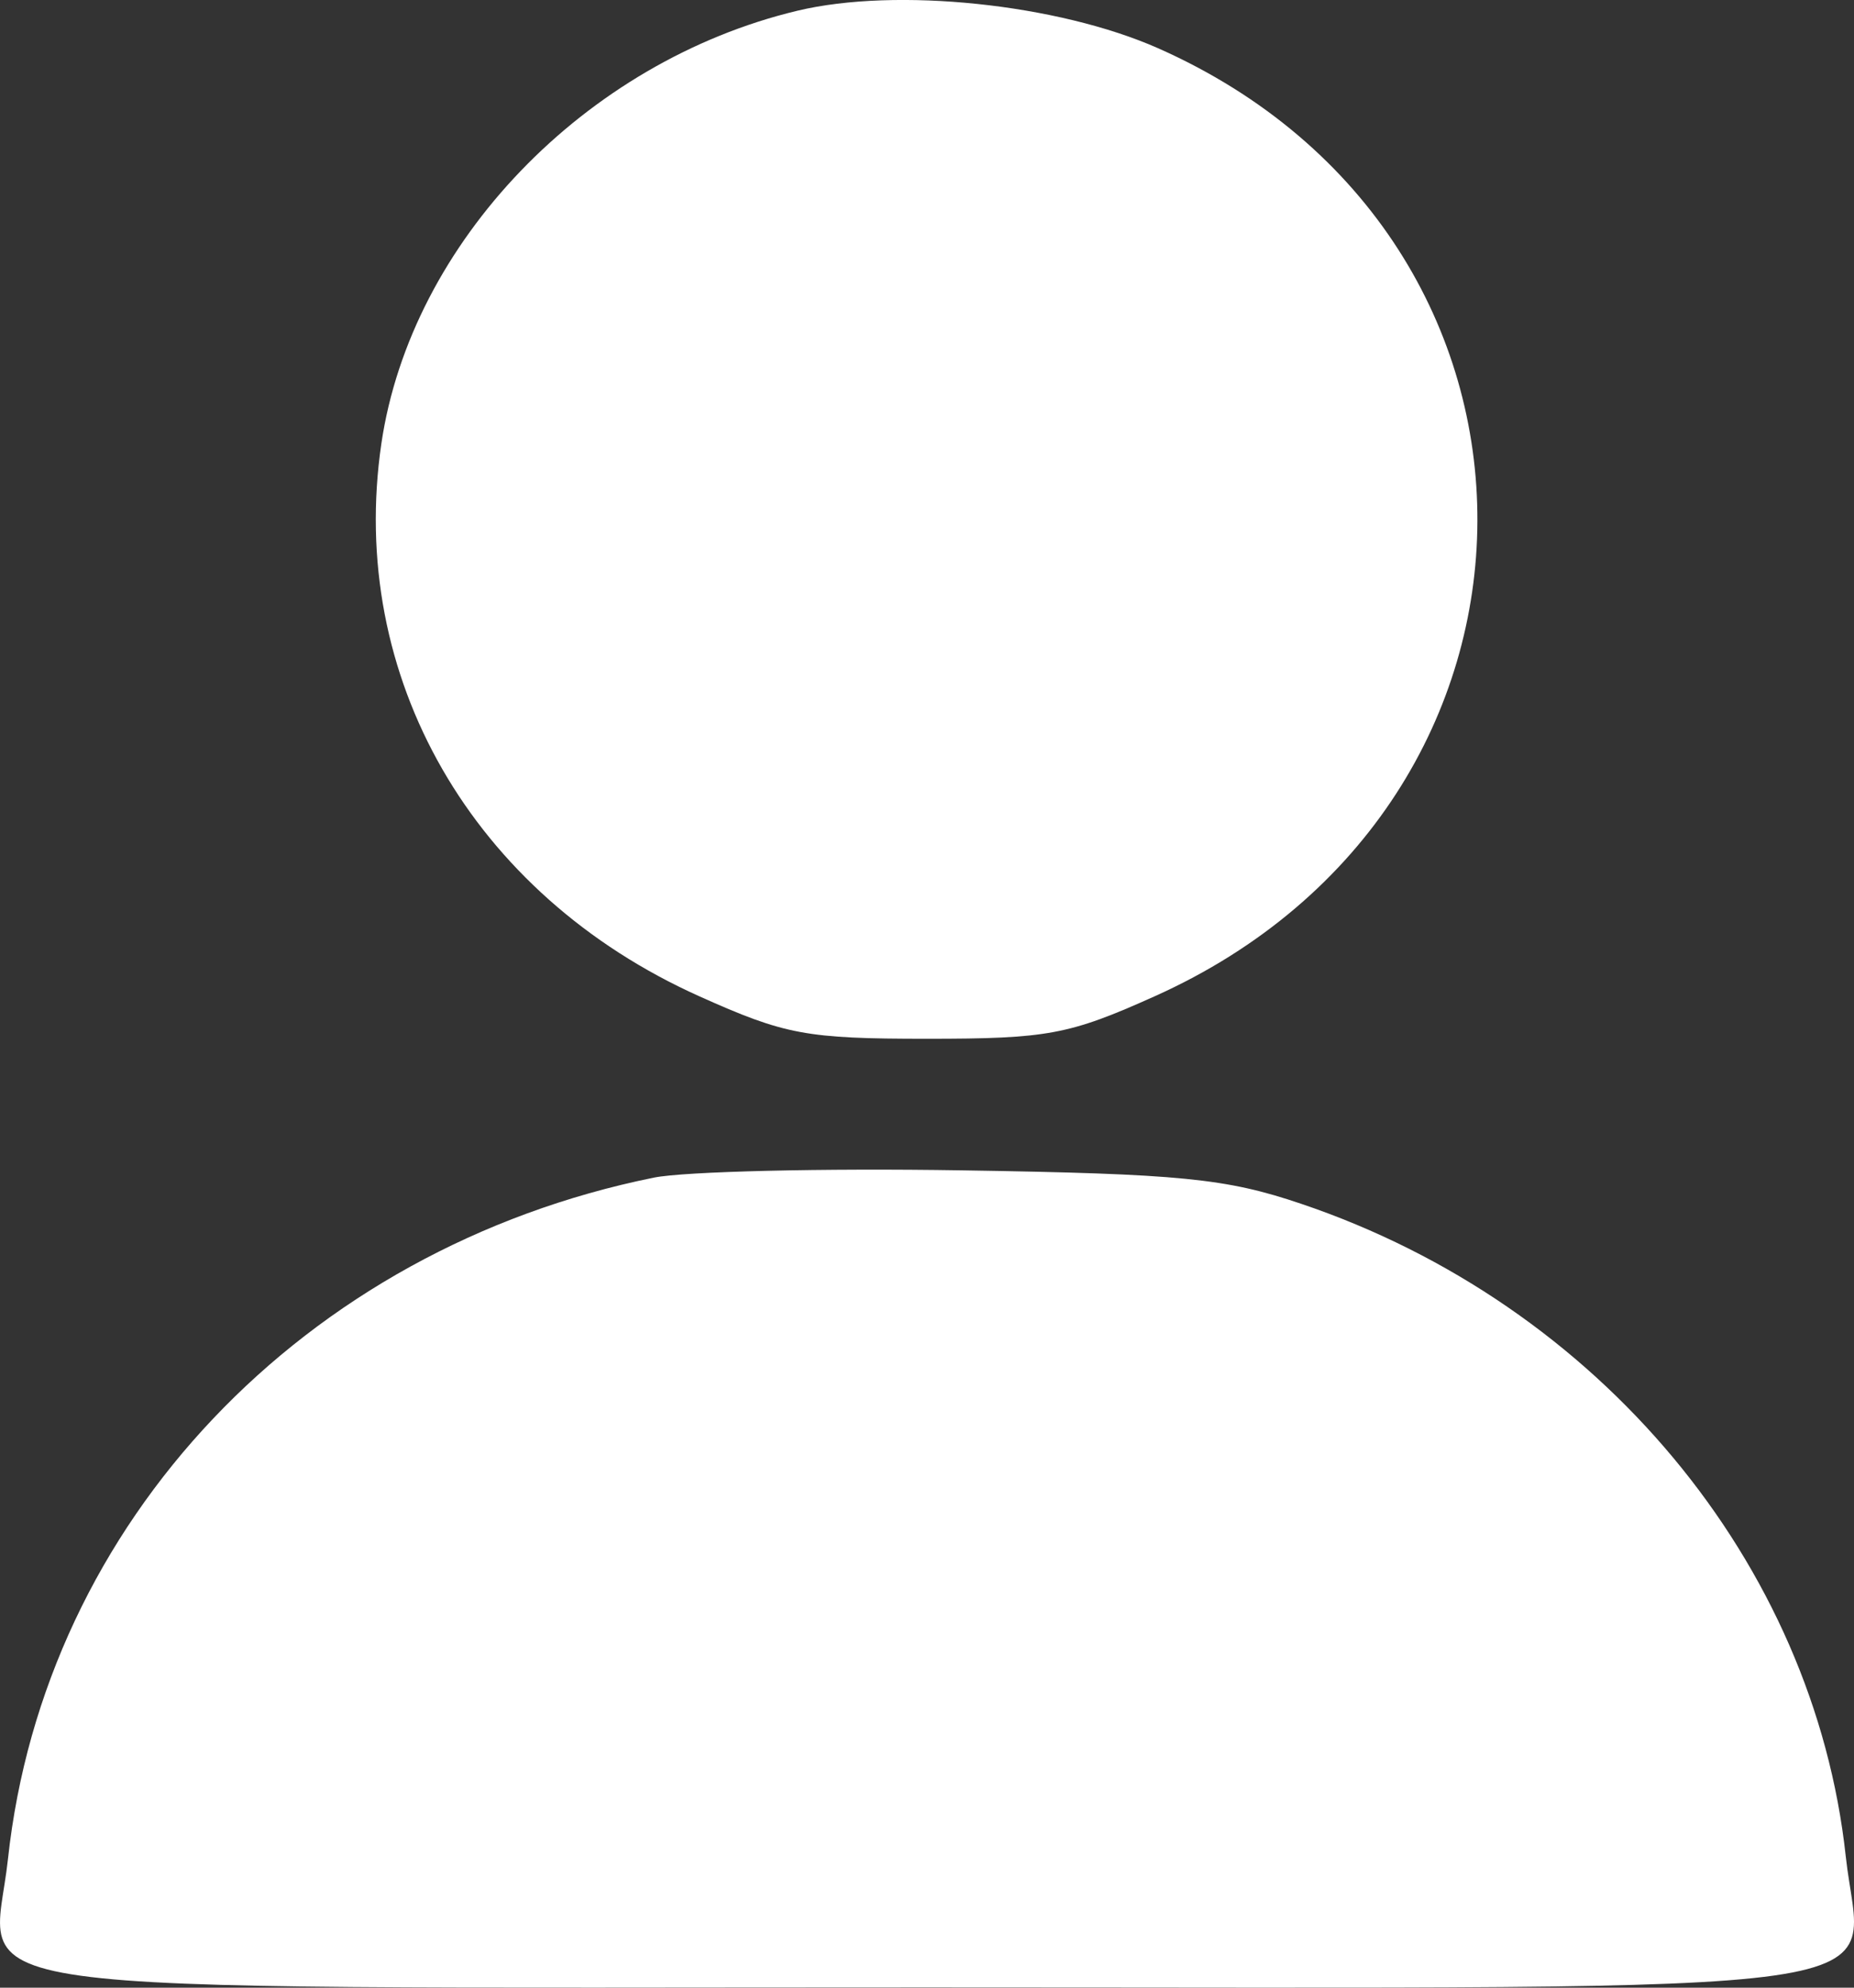 <svg width="14" height="15" viewBox="0 0 14 15" fill="none" xmlns="http://www.w3.org/2000/svg">
  <rect x="0" y="0" width="14" height="15" fill="#333333" stroke="none"/>
  <path fill-rule="evenodd" clip-rule="evenodd" d="M6.021 0.081C4.417 0.465 3.104 1.83 2.88 3.346C2.621 5.108 3.566 6.75 5.282 7.519C5.928 7.809 6.089 7.839 7 7.839C7.911 7.839 8.072 7.809 8.718 7.519C11.957 6.068 11.972 1.794 8.745 0.364C7.987 0.029 6.77 -0.098 6.021 0.081ZM4.937 8.887C2.292 9.423 0.335 11.486 0.06 14.03C-0.054 15.085 -0.678 14.998 7 14.998C14.689 14.998 14.055 15.088 13.938 14.011C13.698 11.792 12.072 9.843 9.827 9.085C9.258 8.892 8.913 8.858 7.265 8.832C6.217 8.815 5.17 8.84 4.937 8.887Z" fill="white"/>
</svg>

